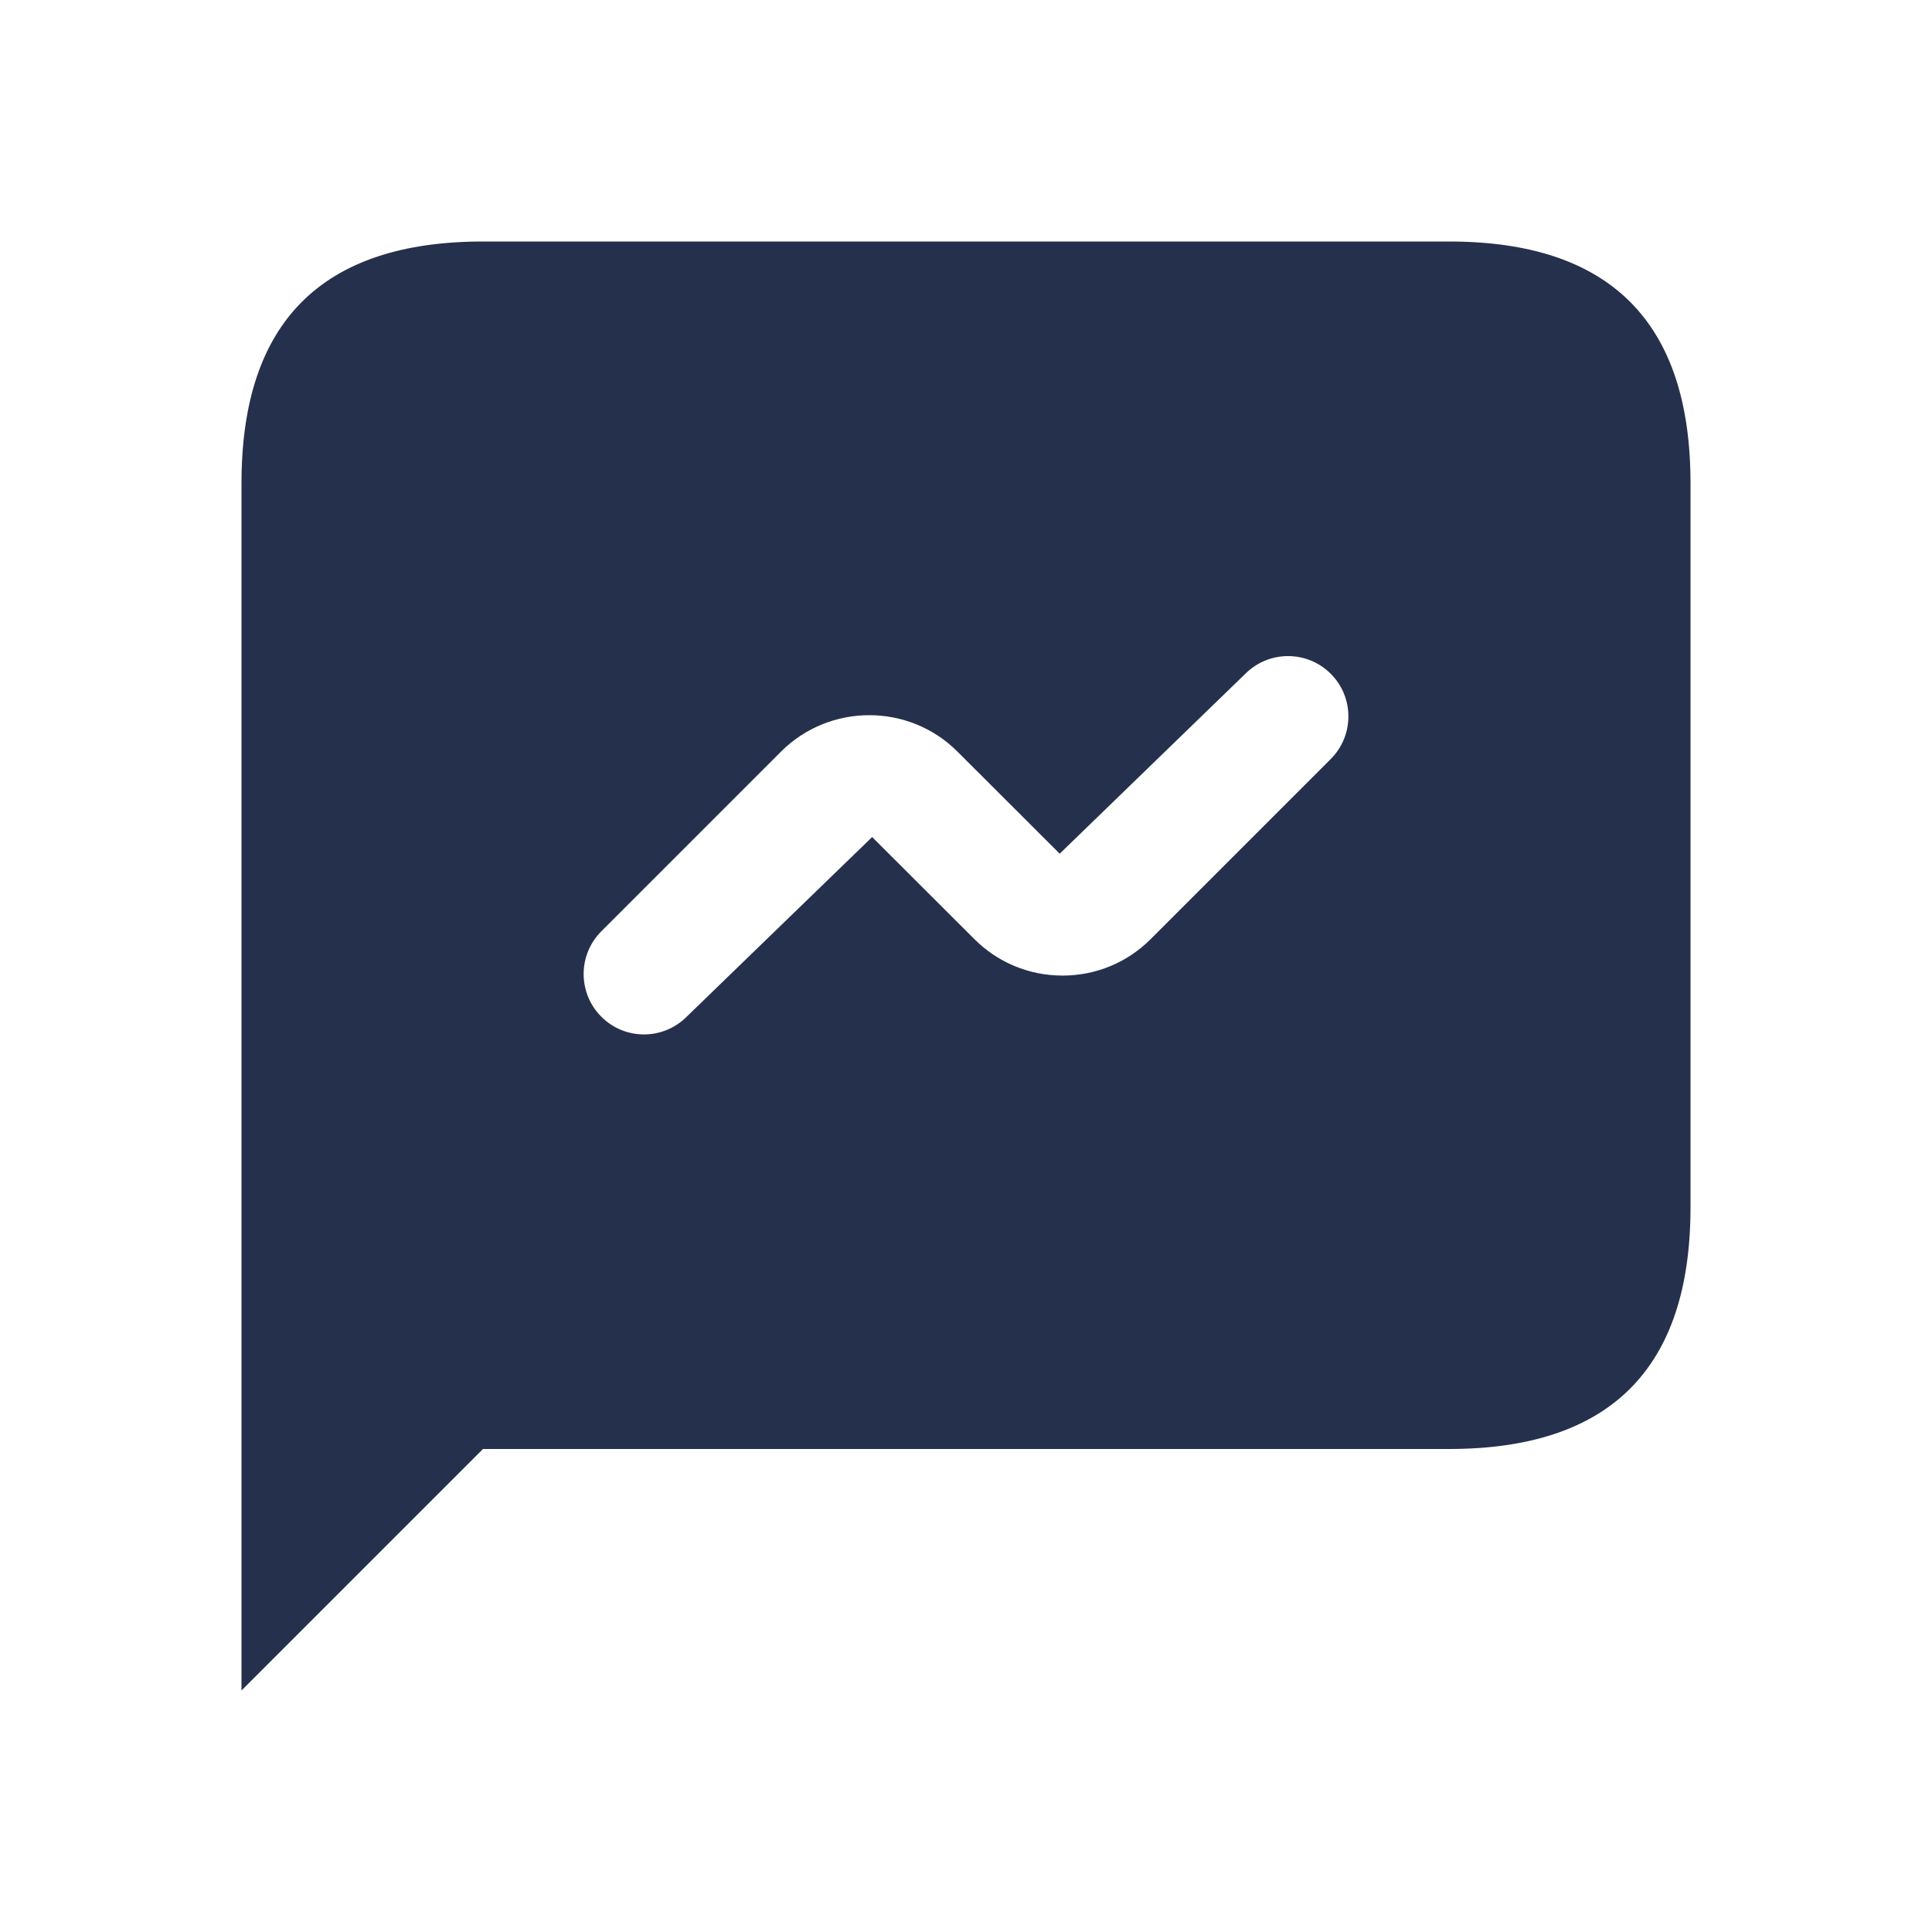 <svg width="24" height="24" viewBox="0 0 24 24" fill="none" xmlns="http://www.w3.org/2000/svg">
<path d="M18 3H6C4 3 3 4 3 6V21L6 18H18C20 18 21 17 21 15V6C21 4 20 3 18 3ZM16.53 9.43L14.295 11.665C14.004 11.957 13.614 12.119 13.2 12.119C13.2 12.119 13.2 12.119 13.199 12.119C12.786 12.119 12.397 11.958 12.105 11.667L10.834 10.398L8.53 12.63C8.384 12.776 8.192 12.85 8 12.85C7.808 12.85 7.616 12.777 7.47 12.63C7.177 12.337 7.177 11.862 7.47 11.569L9.702 9.337C10.306 8.734 11.289 8.733 11.893 9.336L13.164 10.605L15.47 8.37C15.763 8.077 16.238 8.077 16.531 8.37C16.824 8.663 16.823 9.137 16.53 9.43Z" fill="#25314C"/>
</svg>

